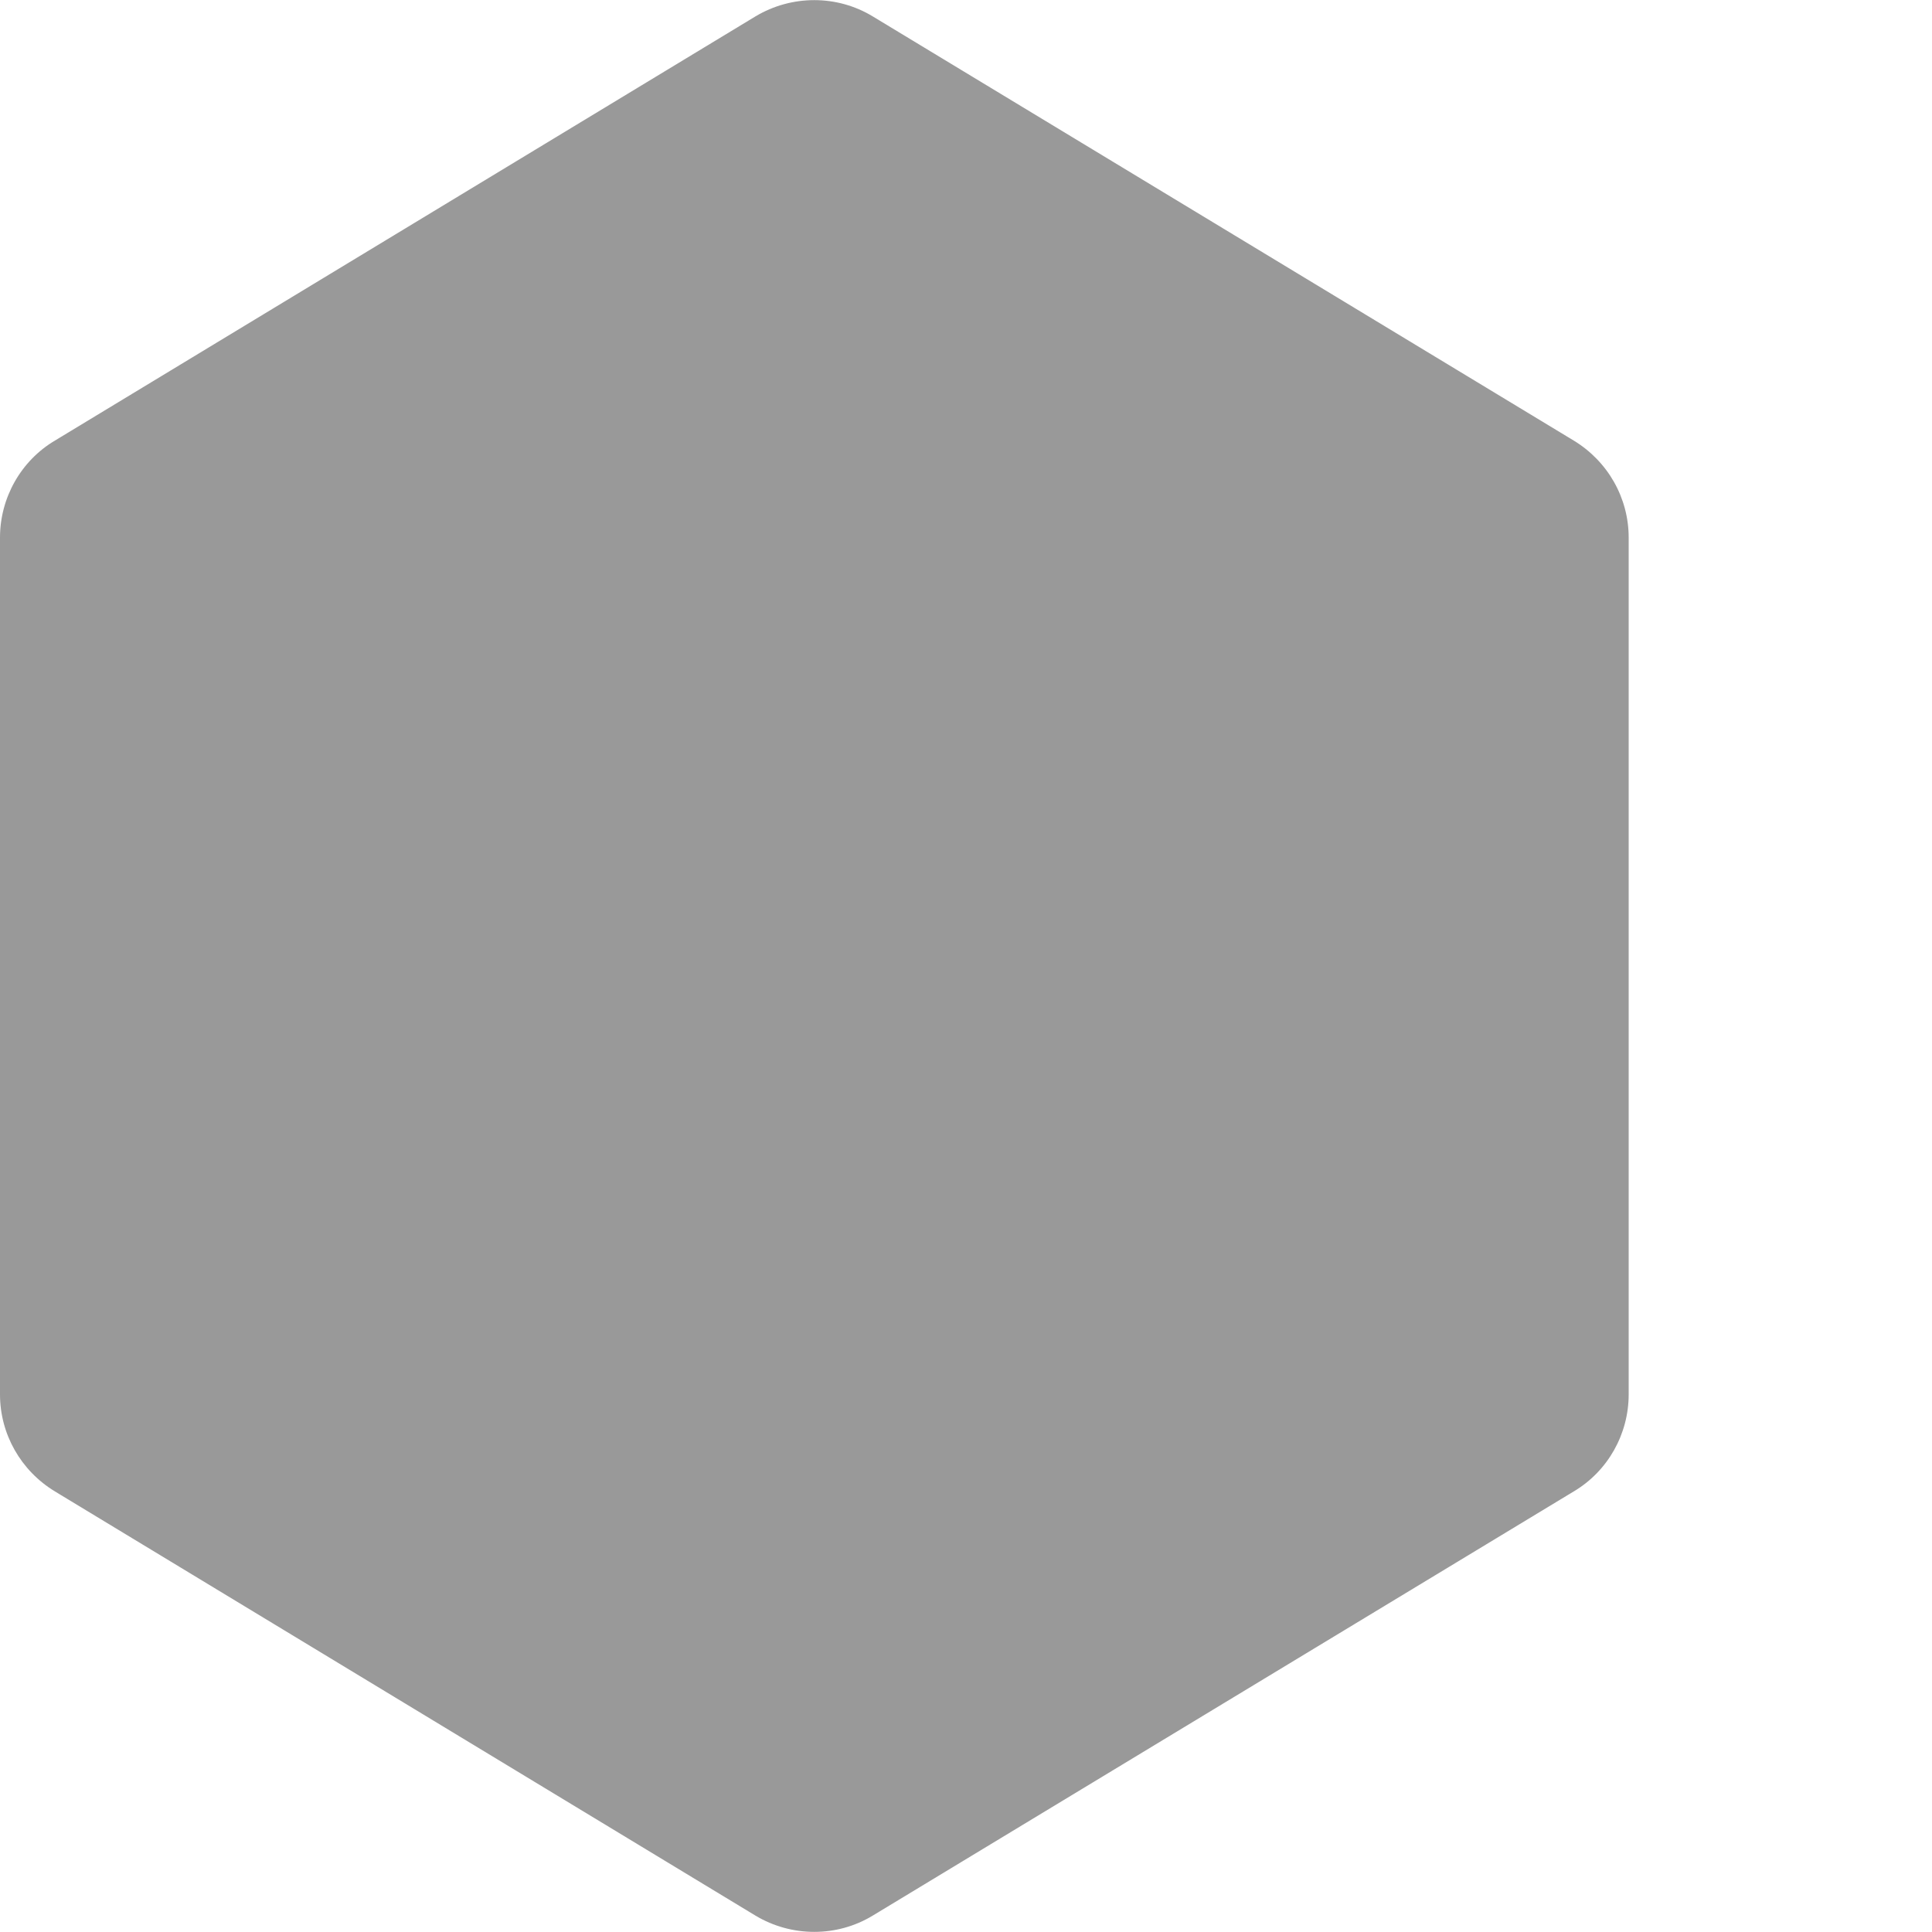 <svg width="4" height="4" viewBox="0 0 4 4" fill="none" xmlns="http://www.w3.org/2000/svg">
<path d="M3.372 2.886V1.113C3.372 1.031 3.329 0.955 3.258 0.912L1.807 0.034C1.733 -0.011 1.639 -0.011 1.564 0.034L0.114 0.912C0.043 0.954 0 1.031 0 1.113V2.887C0 2.969 0.043 3.045 0.114 3.088L1.564 3.966C1.639 4.011 1.733 4.011 1.807 3.966L3.258 3.088C3.329 3.046 3.372 2.969 3.372 2.887V2.886Z" fill="#999999"/>
</svg>
